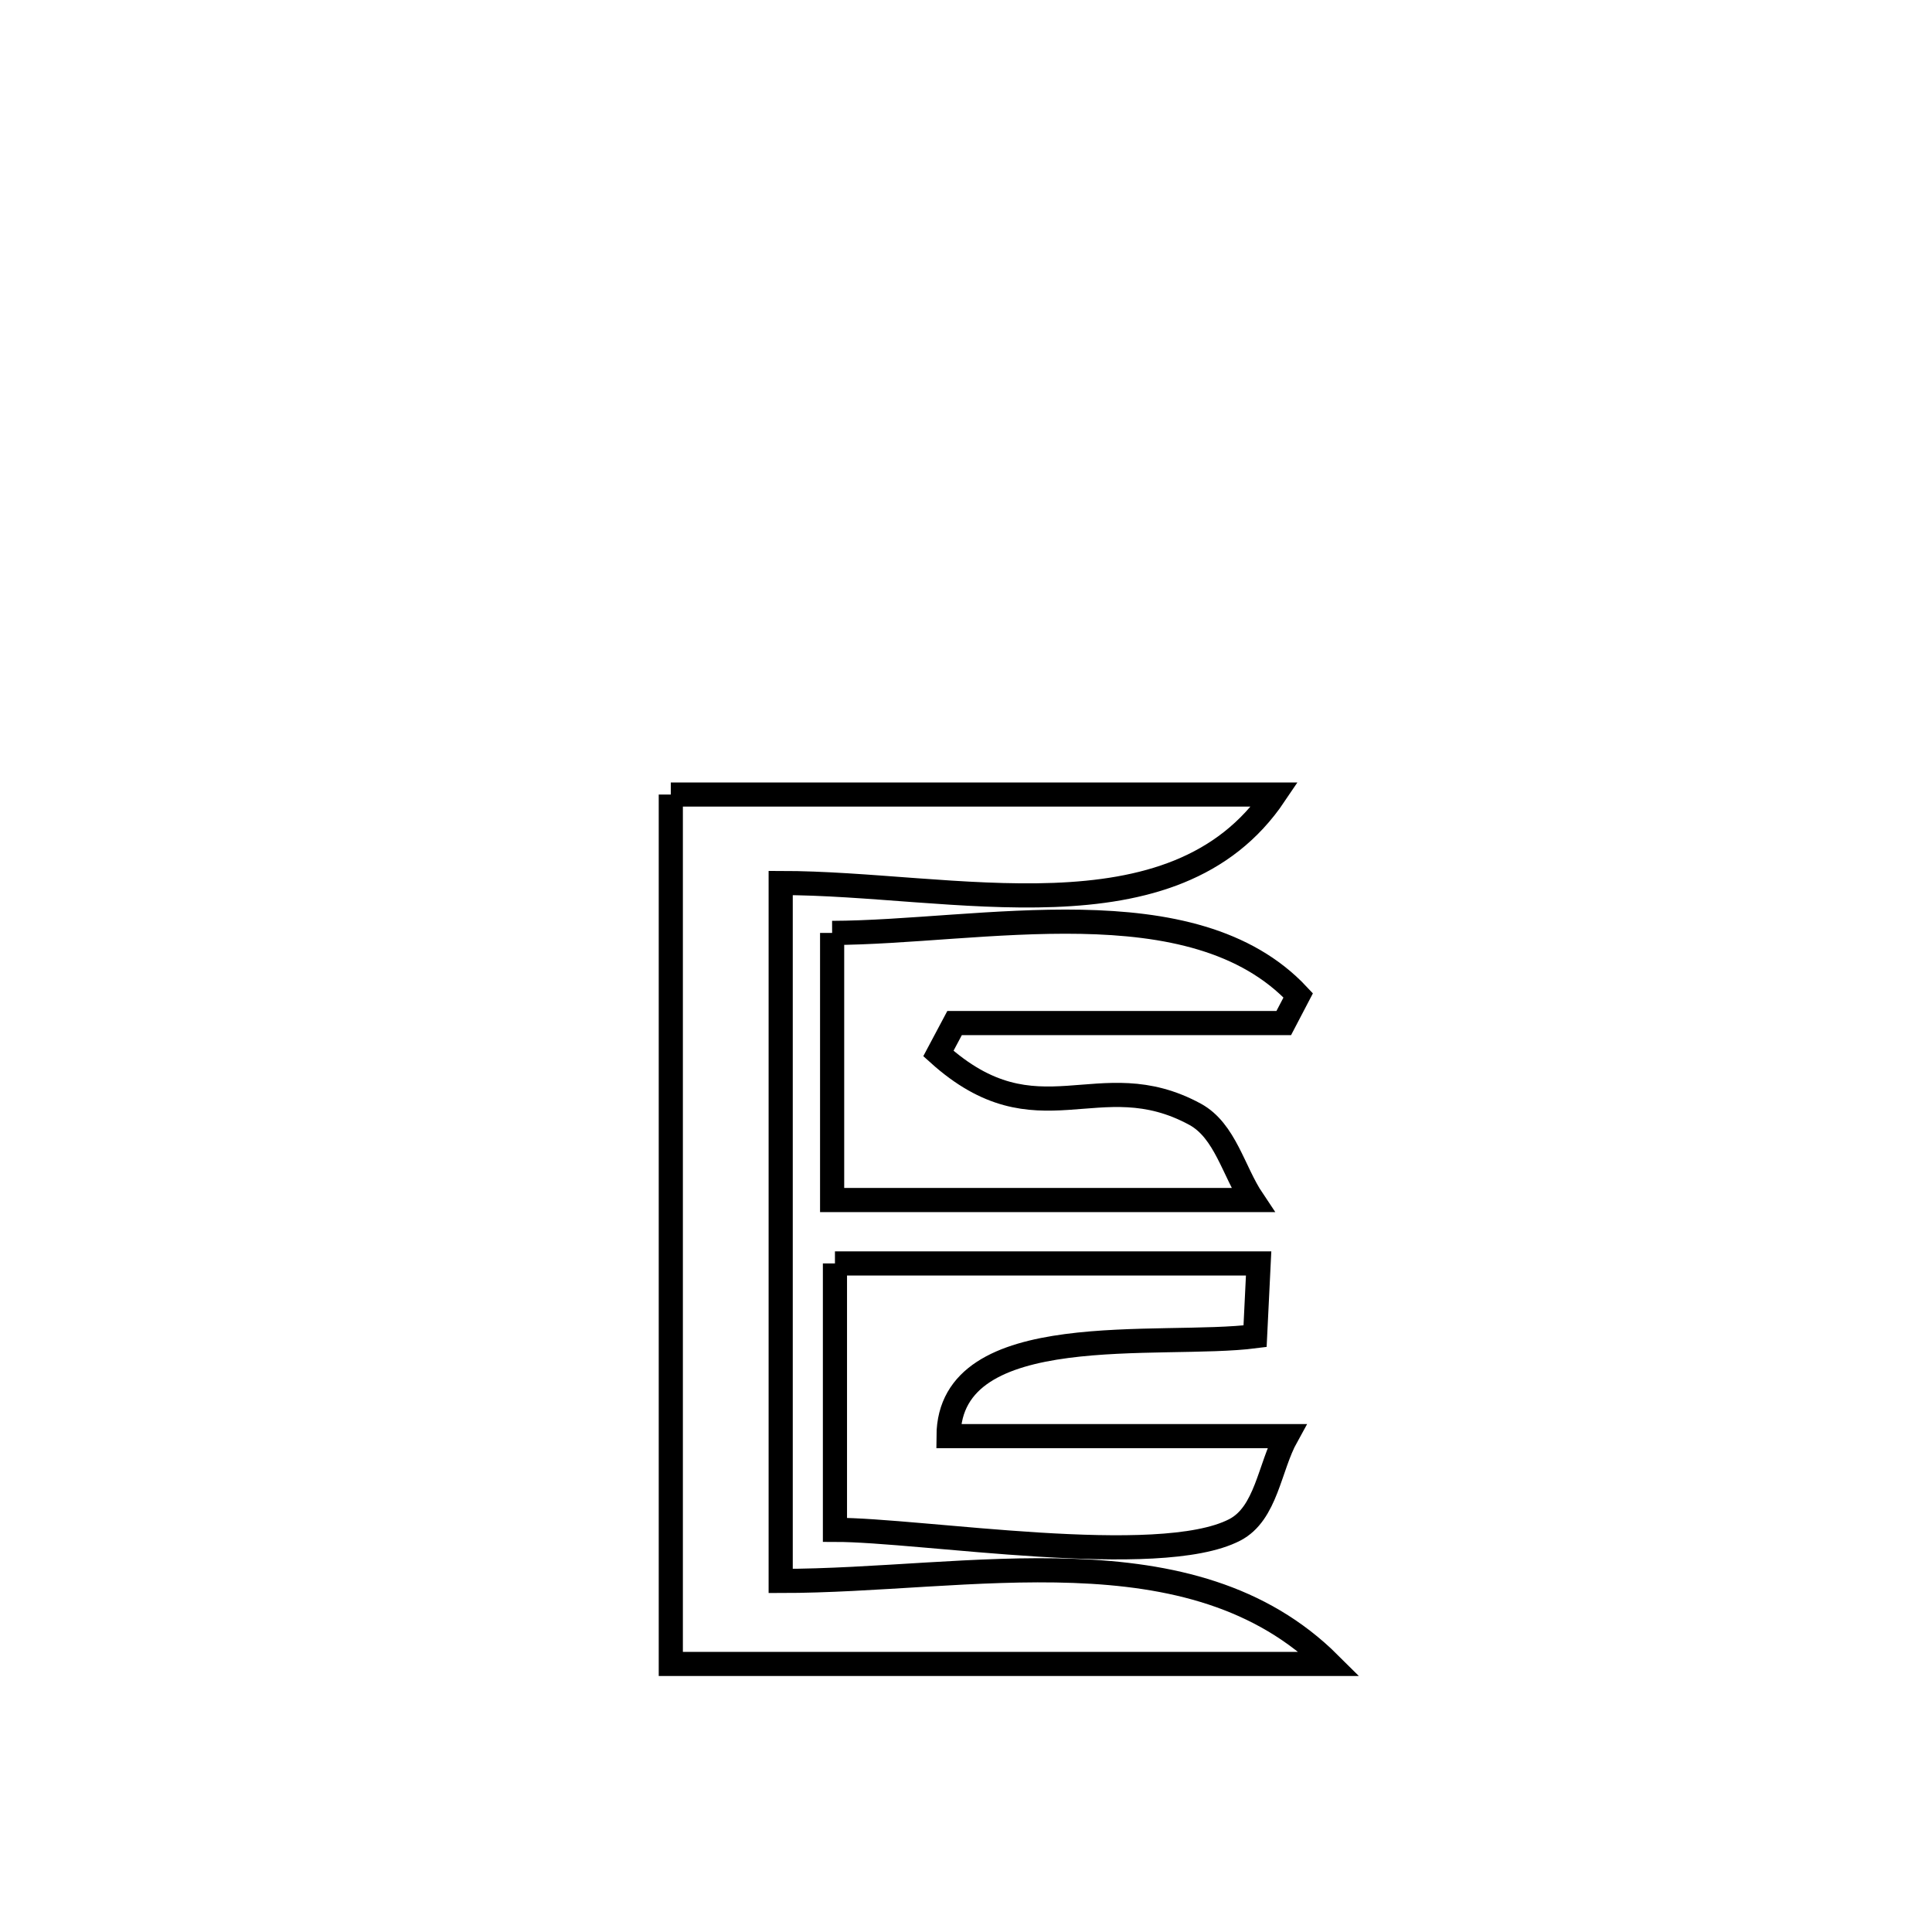<svg xmlns="http://www.w3.org/2000/svg" viewBox="0.0 0.0 24.0 24.0" height="200px" width="200px"><path fill="none" stroke="black" stroke-width=".3" stroke-opacity="1.0"  filling="0" d="M8.333 9.87 L8.333 9.87 C9.583 9.87 10.833 9.87 12.084 9.87 C13.334 9.87 14.584 9.87 15.835 9.87 L15.835 9.87 C14.582 11.731 11.825 10.969 9.698 10.969 L9.698 10.969 C9.698 12.414 9.698 13.859 9.698 15.304 C9.698 16.749 9.698 18.194 9.698 19.639 L9.698 19.639 C12.036 19.639 14.802 18.962 16.517 20.67 L16.517 20.67 C15.153 20.67 13.789 20.67 12.425 20.67 C11.061 20.67 9.697 20.67 8.333 20.67 L8.333 20.67 C8.333 18.87 8.333 17.07 8.333 15.27 C8.333 13.47 8.333 11.67 8.333 9.87 L8.333 9.87"></path>
<path fill="none" stroke="black" stroke-width=".3" stroke-opacity="1.0"  filling="0" d="M10.337 11.589 L10.337 11.589 C12.172 11.583 14.821 10.968 16.127 12.365 L16.127 12.365 C16.067 12.48 16.007 12.594 15.947 12.709 L15.947 12.709 C14.584 12.709 13.221 12.709 11.858 12.709 L11.858 12.709 C11.791 12.835 11.724 12.961 11.657 13.087 L11.657 13.087 C12.893 14.202 13.645 13.189 14.846 13.842 C15.221 14.047 15.323 14.552 15.561 14.907 L15.561 14.907 C13.82 14.907 12.078 14.907 10.337 14.907 L10.337 14.907 C10.337 14.841 10.337 11.609 10.337 11.589 L10.337 11.589"></path>
<path fill="none" stroke="black" stroke-width=".3" stroke-opacity="1.0"  filling="0" d="M10.372 15.695 L10.372 15.695 C12.126 15.695 13.881 15.695 15.635 15.695 L15.635 15.695 C15.62 15.996 15.606 16.298 15.591 16.599 L15.591 16.599 C14.419 16.75 11.791 16.359 11.783 17.84 L11.783 17.84 C13.183 17.84 14.583 17.84 15.983 17.84 L15.983 17.84 C15.768 18.228 15.732 18.801 15.338 19.005 C14.395 19.493 11.444 19.004 10.372 19.004 L10.372 19.004 C10.372 17.901 10.372 16.798 10.372 15.695 L10.372 15.695"></path></svg>